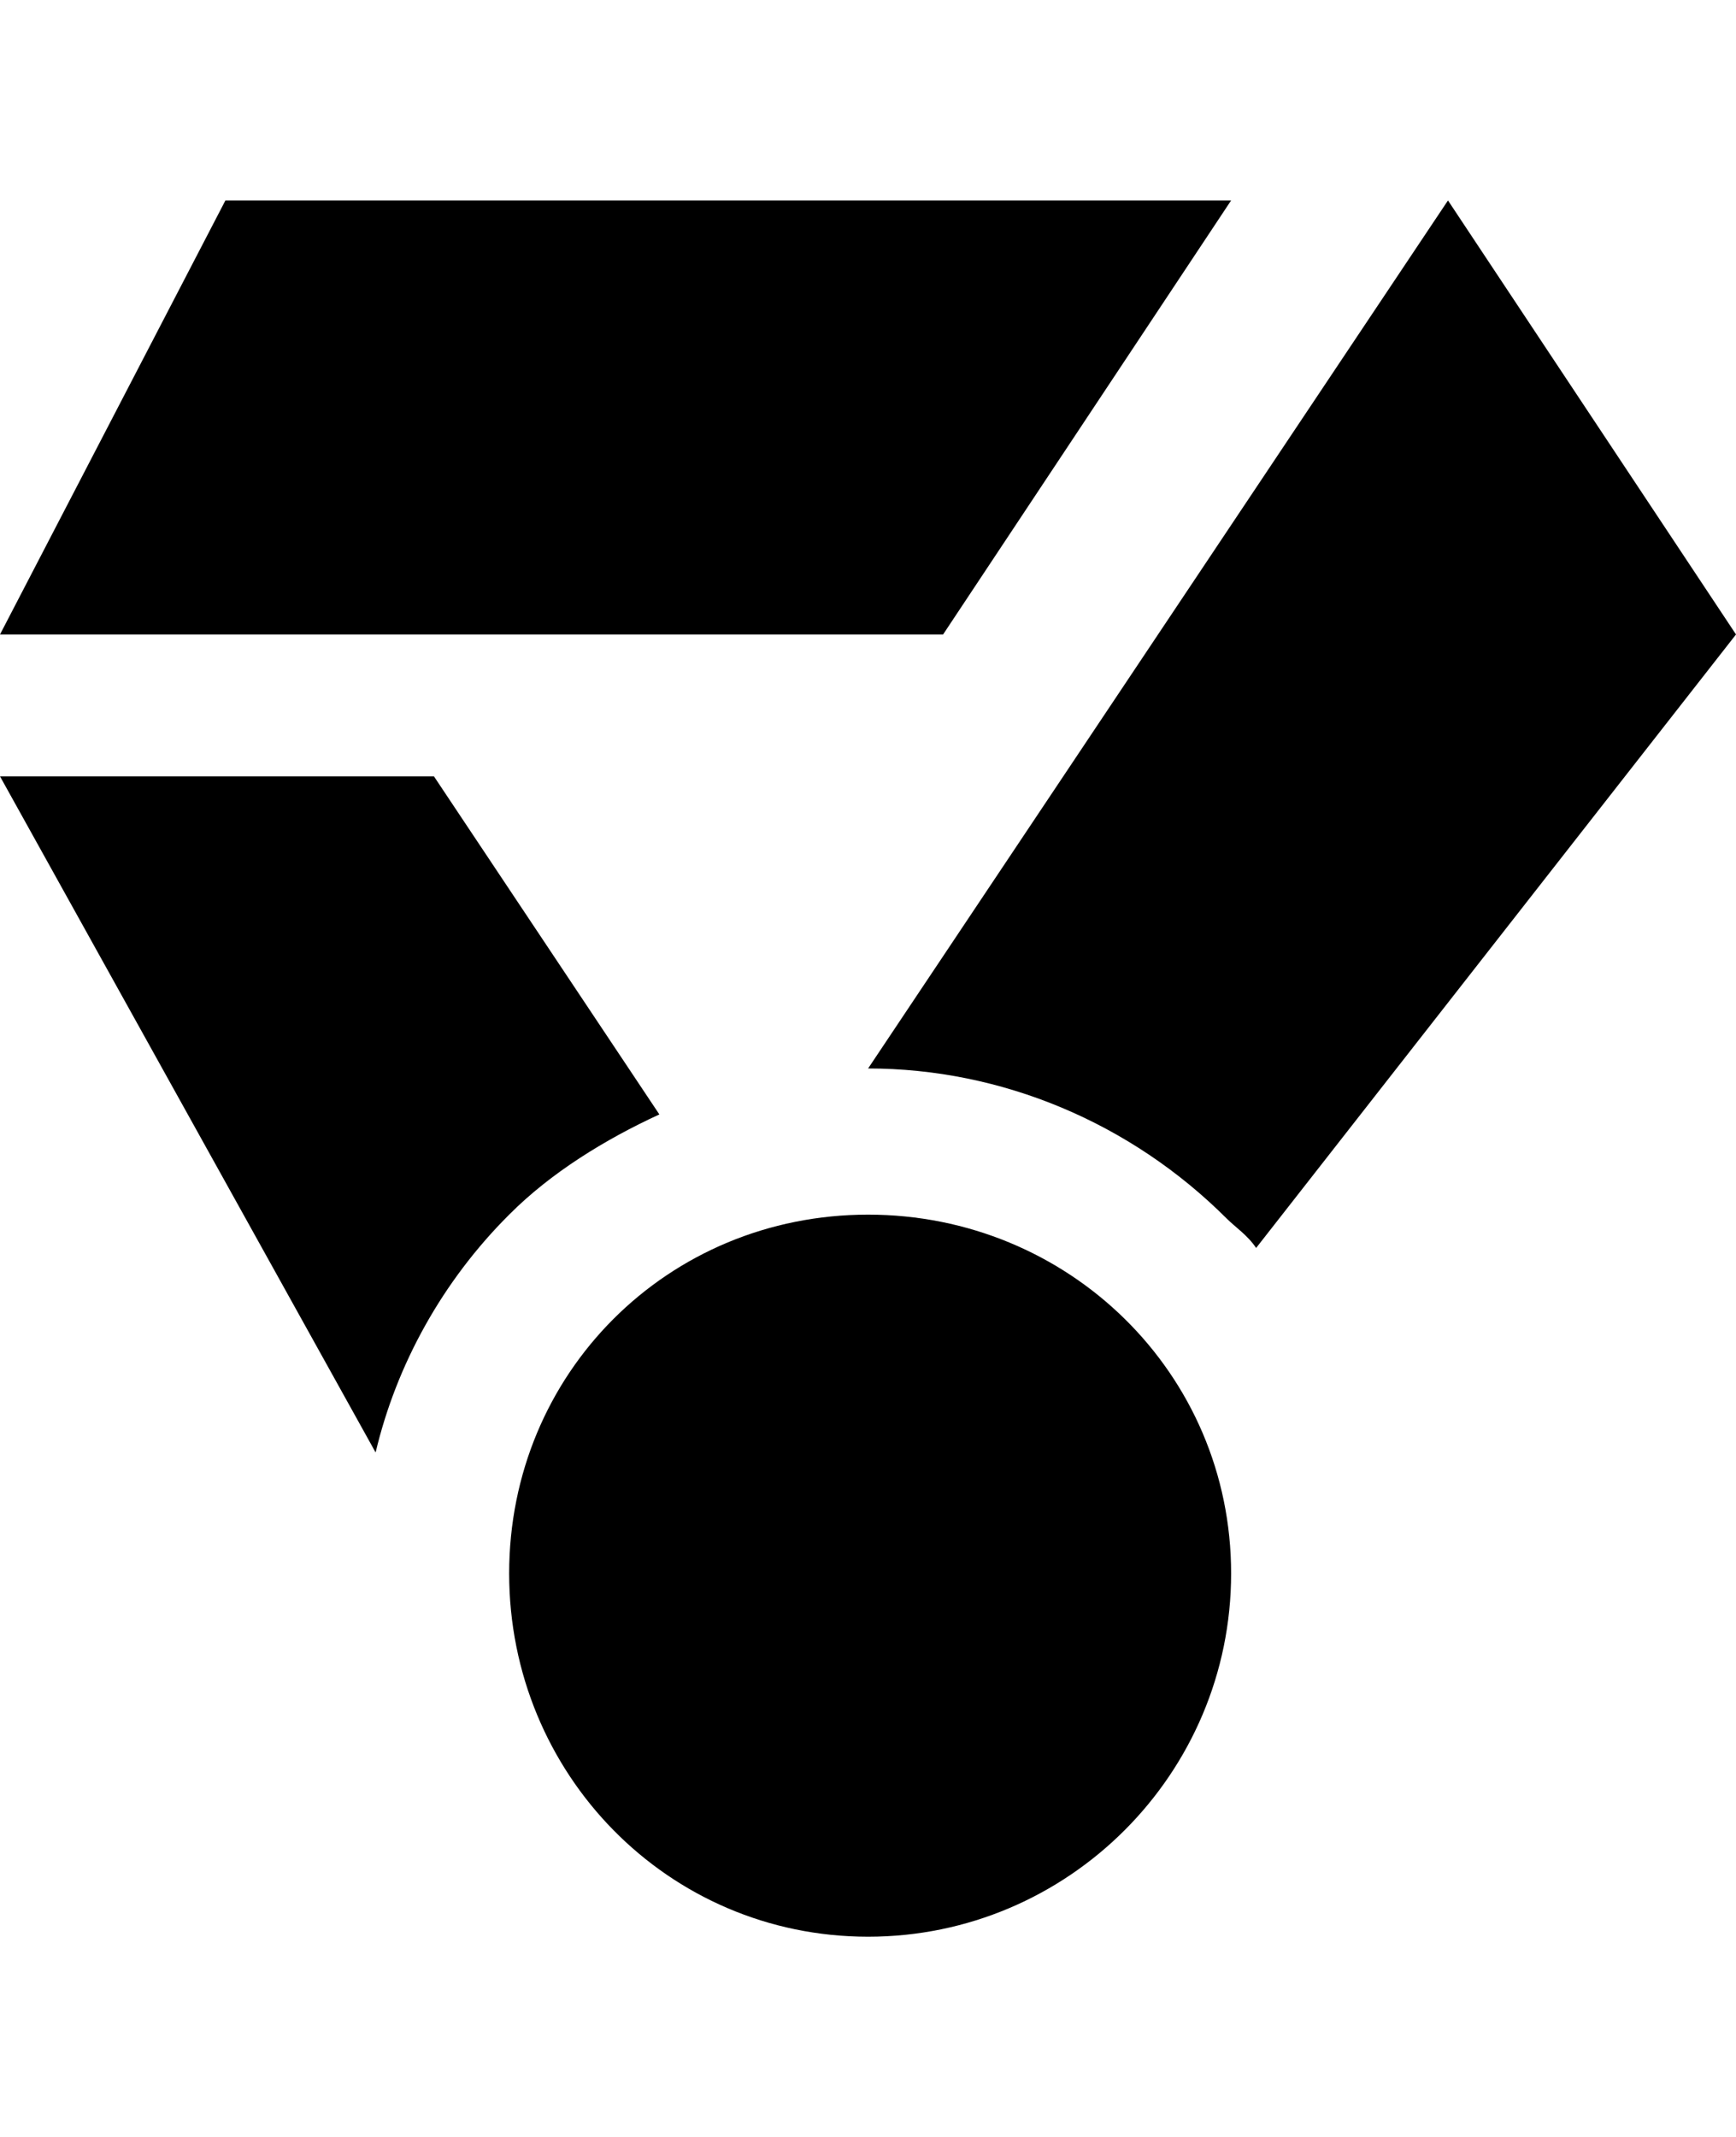 <svg height="1000" width="812.5" xmlns="http://www.w3.org/2000/svg"><path d="M441.4 296.9H0L105.5 93.8h470.7zM238.3 736.3c0 -93.7 74.2 -167.9 168 -167.9s169.9 74.2 169.9 167.9 -76.2 170 -169.9 170 -168 -76.2 -168 -170zM587.9 584c-3.9 -5.9 -9.8 -9.8 -13.7 -13.7C529.3 525.4 468.8 500 406.3 500L677.7 93.8l134.8 203.1zM308.6 521.5c-25.4 11.7 -50.8 27.3 -70.3 46.9 -31.3 31.2 -52.8 70.3 -62.5 111.3L0 363.3h203.1z"/></svg>